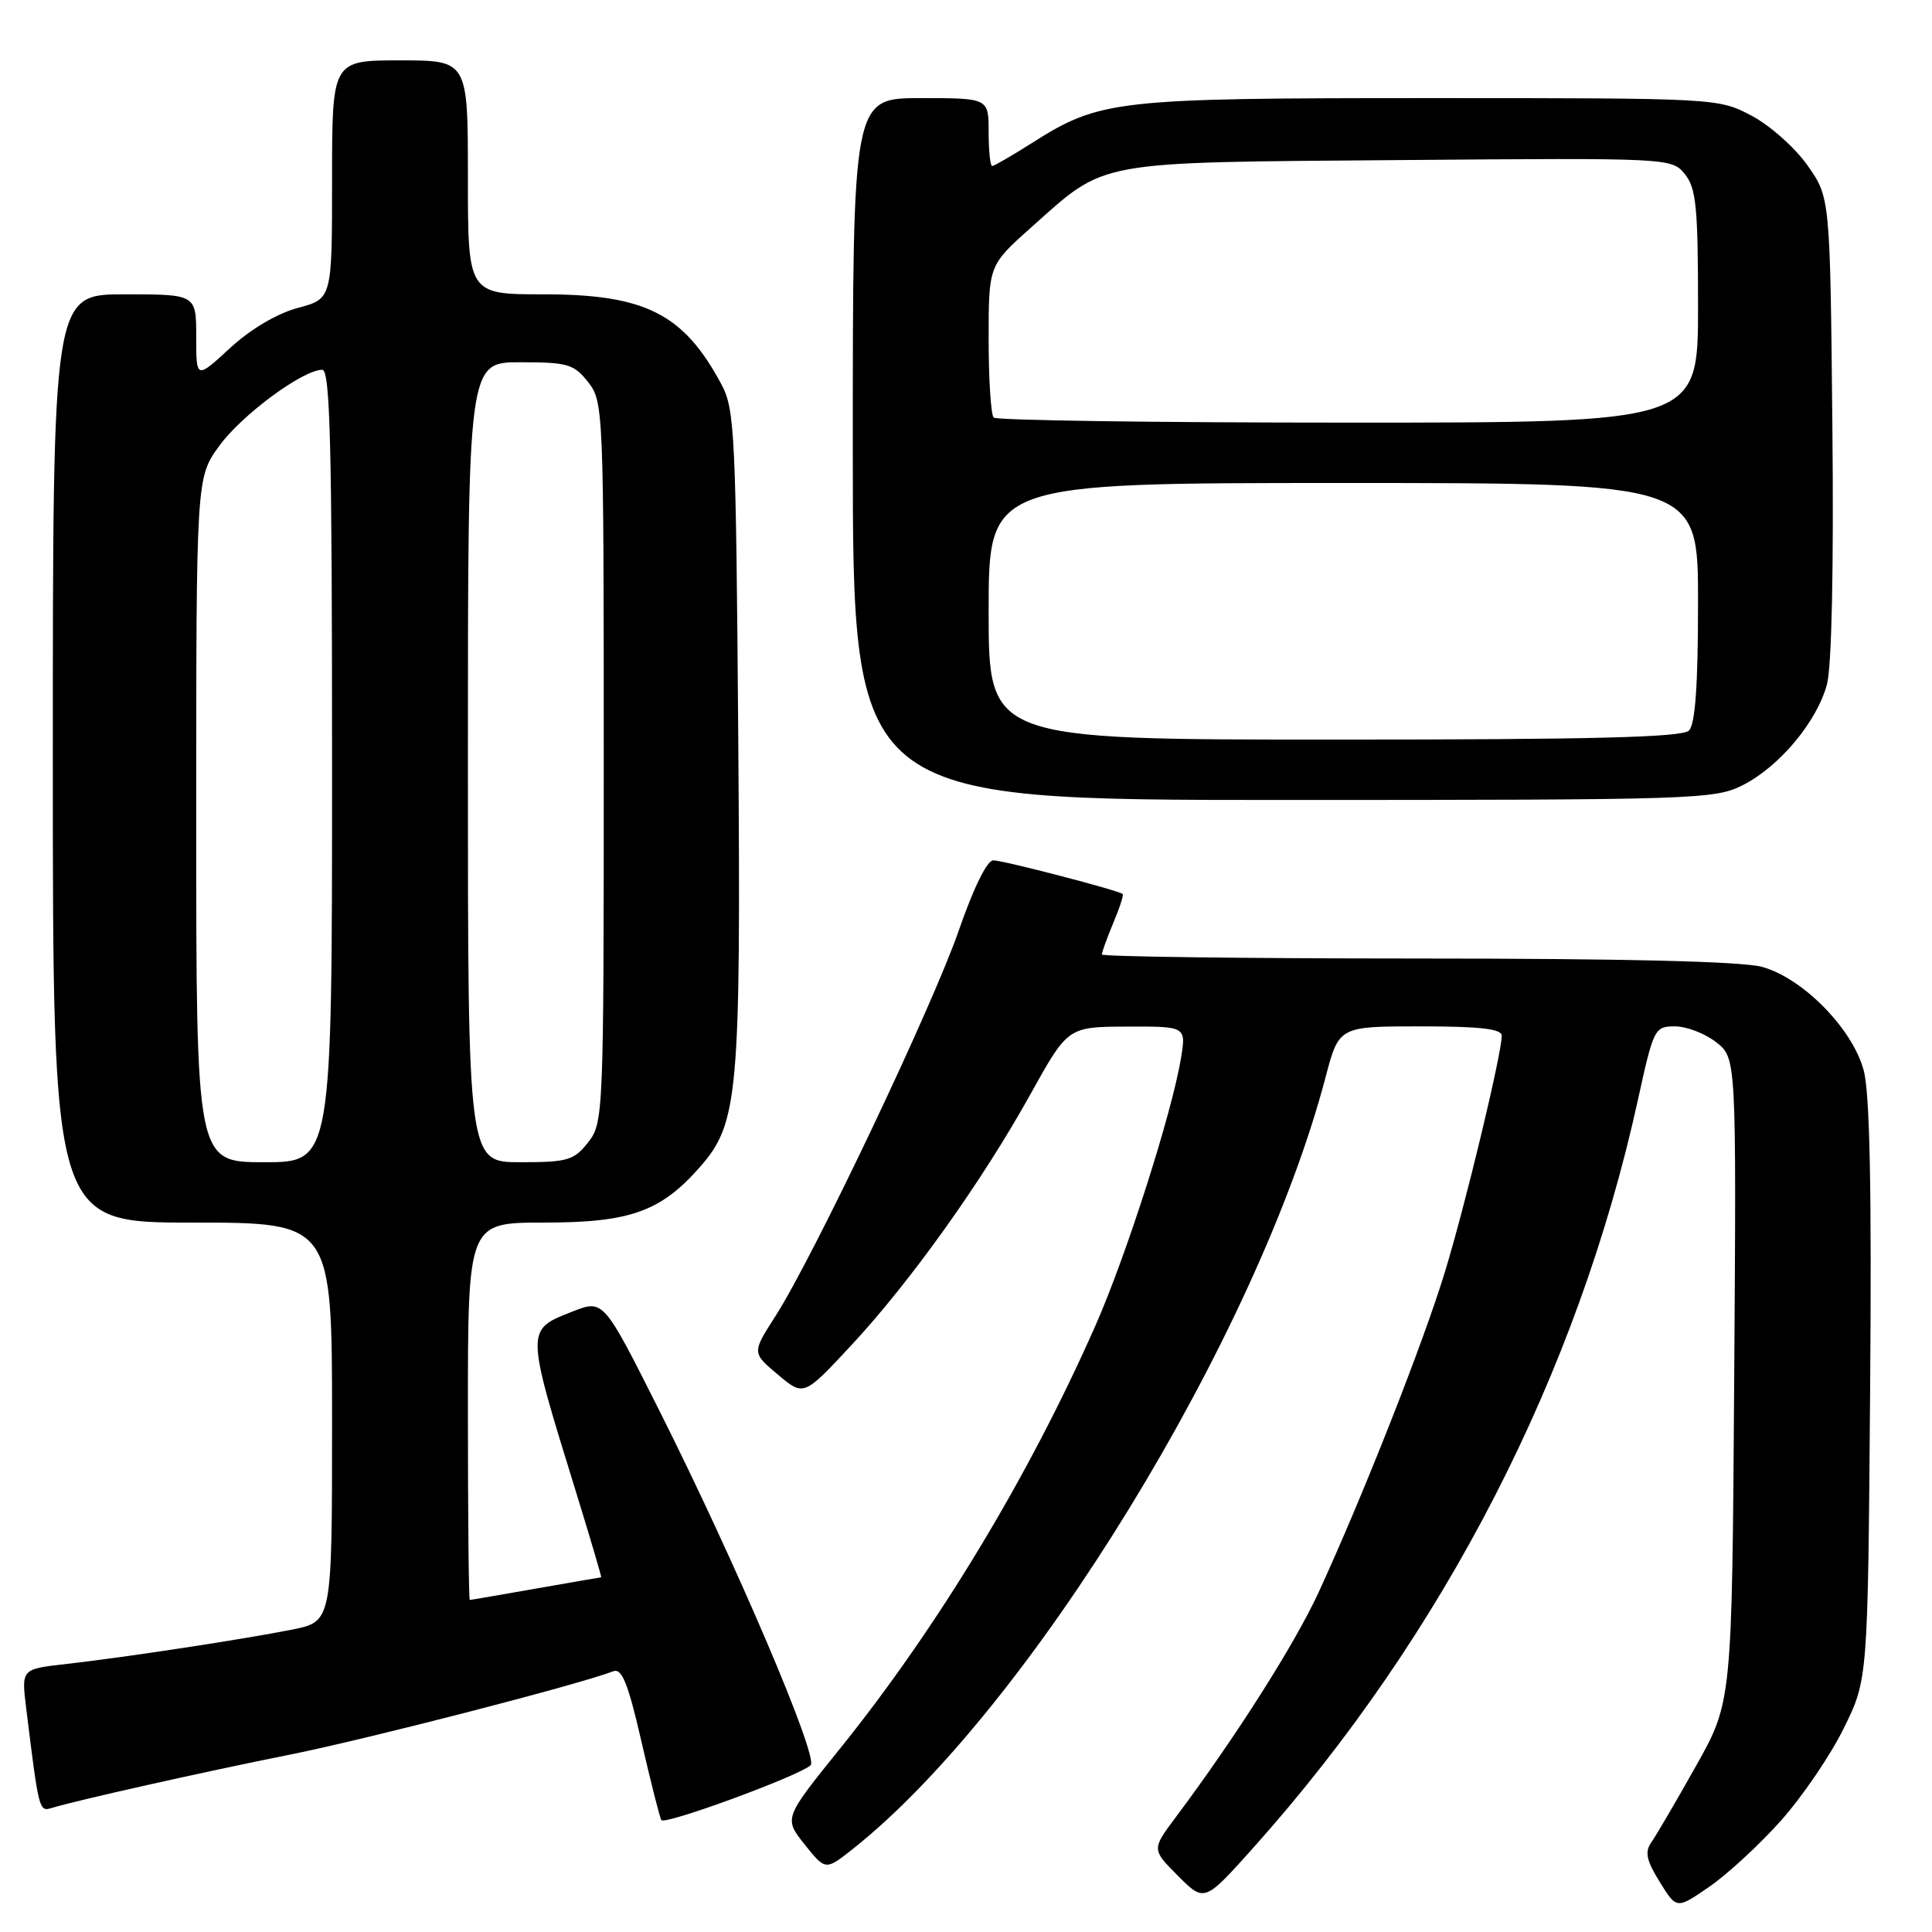 <?xml version="1.0" encoding="UTF-8" standalone="no"?>
<!DOCTYPE svg PUBLIC "-//W3C//DTD SVG 1.1//EN" "http://www.w3.org/Graphics/SVG/1.1/DTD/svg11.dtd" >
<svg xmlns="http://www.w3.org/2000/svg" xmlns:xlink="http://www.w3.org/1999/xlink" version="1.1" viewBox="0 0 256 256">
 <g >
 <path fill="currentColor"
d=" M 235.96 241.27 C 238.79 238.10 242.55 232.59 244.30 229.02 C 247.50 222.55 247.50 222.55 247.80 184.33 C 248.02 157.67 247.76 144.82 246.95 141.83 C 245.47 136.31 238.90 129.62 233.50 128.12 C 230.86 127.39 215.25 127.01 187.75 127.01 C 164.79 127.00 146.00 126.76 146.00 126.47 C 146.00 126.18 146.68 124.31 147.51 122.31 C 148.35 120.32 148.91 118.59 148.76 118.46 C 148.22 117.98 132.92 114.00 131.61 114.00 C 130.79 114.00 128.99 117.67 127.06 123.25 C 123.60 133.27 107.82 166.47 102.76 174.38 C 99.63 179.25 99.63 179.25 103.07 182.14 C 106.50 185.03 106.50 185.03 112.79 178.27 C 120.67 169.79 130.10 156.58 136.54 144.99 C 141.50 136.06 141.50 136.06 149.34 136.03 C 157.18 136.00 157.18 136.00 156.48 140.25 C 155.28 147.49 149.26 166.33 145.16 175.63 C 136.35 195.60 124.29 215.58 111.29 231.72 C 103.86 240.93 103.86 240.93 106.62 244.40 C 109.39 247.86 109.39 247.86 113.00 245.00 C 136.28 226.56 166.64 177.00 175.64 142.75 C 177.42 136.00 177.42 136.00 188.21 136.00 C 196.18 136.00 199.00 136.33 198.99 137.25 C 198.97 139.69 194.18 159.64 191.47 168.50 C 188.60 177.94 180.58 198.27 174.72 211.00 C 171.54 217.89 163.73 230.19 155.80 240.78 C 152.60 245.06 152.60 245.06 156.10 248.57 C 159.60 252.07 159.60 252.07 166.12 244.78 C 191.30 216.62 209.05 182.09 217.03 145.75 C 219.11 136.26 219.24 136.00 221.95 136.00 C 223.48 136.00 225.93 136.95 227.41 138.10 C 230.08 140.21 230.08 140.21 229.79 182.85 C 229.50 225.50 229.50 225.50 224.73 234.00 C 222.10 238.68 219.44 243.23 218.81 244.12 C 217.92 245.39 218.15 246.51 219.92 249.36 C 222.16 252.99 222.16 252.99 226.48 250.01 C 228.86 248.38 233.13 244.44 235.96 241.27 Z  M 107.41 233.91 C 108.52 232.90 97.51 207.08 87.33 186.84 C 79.96 172.18 79.96 172.18 75.87 173.78 C 69.62 176.24 69.61 175.97 76.34 197.75 C 78.25 203.94 79.74 209.00 79.66 209.00 C 79.57 209.00 75.67 209.68 71.00 210.50 C 66.33 211.32 62.39 212.00 62.25 212.00 C 62.11 212.00 62.00 200.75 62.00 187.00 C 62.00 162.00 62.00 162.00 72.04 162.00 C 83.49 162.00 87.55 160.55 92.76 154.62 C 97.84 148.83 98.18 145.06 97.82 97.50 C 97.52 57.80 97.36 54.23 95.63 51.00 C 90.61 41.58 85.53 39.00 72.04 39.00 C 62.00 39.00 62.00 39.00 62.00 23.50 C 62.00 8.00 62.00 8.00 53.00 8.00 C 44.00 8.00 44.00 8.00 44.00 23.79 C 44.00 39.59 44.00 39.59 39.47 40.80 C 36.70 41.54 33.21 43.61 30.47 46.13 C 26.00 50.25 26.00 50.25 26.00 44.63 C 26.00 39.00 26.00 39.00 16.50 39.00 C 7.00 39.00 7.00 39.00 7.00 100.50 C 7.00 162.00 7.00 162.00 25.50 162.00 C 44.00 162.00 44.00 162.00 44.00 188.43 C 44.00 214.86 44.00 214.86 38.75 215.92 C 32.42 217.19 16.71 219.59 8.67 220.50 C 2.83 221.16 2.83 221.16 3.47 226.33 C 5.15 239.99 5.17 240.08 6.87 239.56 C 10.19 238.55 26.86 234.81 38.50 232.48 C 48.71 230.43 76.64 223.23 81.27 221.45 C 82.40 221.01 83.23 223.08 84.98 230.70 C 86.22 236.09 87.41 240.80 87.63 241.17 C 88.04 241.87 105.83 235.34 107.41 233.91 Z  M 230.94 104.03 C 235.81 101.55 240.74 95.64 242.08 90.69 C 242.71 88.35 242.99 75.21 242.80 56.53 C 242.50 26.17 242.50 26.17 239.50 21.91 C 237.85 19.57 234.52 16.61 232.09 15.33 C 227.70 13.01 227.54 13.00 189.52 13.00 C 147.71 13.00 145.77 13.22 136.72 18.96 C 134.08 20.63 131.72 22.00 131.47 22.00 C 131.21 22.00 131.00 19.98 131.00 17.50 C 131.00 13.00 131.00 13.00 122.00 13.00 C 113.00 13.00 113.00 13.00 113.00 59.50 C 113.00 106.00 113.00 106.00 170.04 106.00 C 224.83 106.00 227.23 105.92 230.94 104.03 Z  M 26.00 108.65 C 26.00 63.30 26.00 63.30 29.04 59.10 C 32.02 54.99 40.12 49.00 42.70 49.00 C 43.75 49.00 44.00 59.00 44.00 101.50 C 44.00 154.00 44.00 154.00 35.00 154.00 C 26.00 154.00 26.00 154.00 26.00 108.65 Z  M 62.00 101.00 C 62.00 48.00 62.00 48.00 68.93 48.00 C 75.22 48.00 76.04 48.24 77.93 50.63 C 79.96 53.22 80.00 54.23 80.00 101.00 C 80.00 147.77 79.96 148.78 77.93 151.37 C 76.04 153.76 75.22 154.00 68.93 154.00 C 62.00 154.00 62.00 154.00 62.00 101.00 Z  M 131.00 81.00 C 131.00 64.00 131.00 64.00 178.00 64.00 C 225.00 64.00 225.00 64.00 225.00 79.80 C 225.00 90.76 224.63 95.97 223.80 96.80 C 222.90 97.70 211.09 98.00 176.80 98.00 C 131.00 98.00 131.00 98.00 131.00 81.00 Z  M 131.67 55.33 C 131.30 54.97 131.00 50.28 131.00 44.91 C 131.00 35.16 131.00 35.16 136.65 30.12 C 146.70 21.17 144.67 21.54 185.50 21.21 C 221.31 20.92 221.51 20.93 223.25 23.07 C 224.75 24.91 225.00 27.44 225.00 40.61 C 225.00 56.00 225.00 56.00 178.67 56.00 C 153.18 56.00 132.03 55.70 131.67 55.33 Z "/>
</g>
</svg>